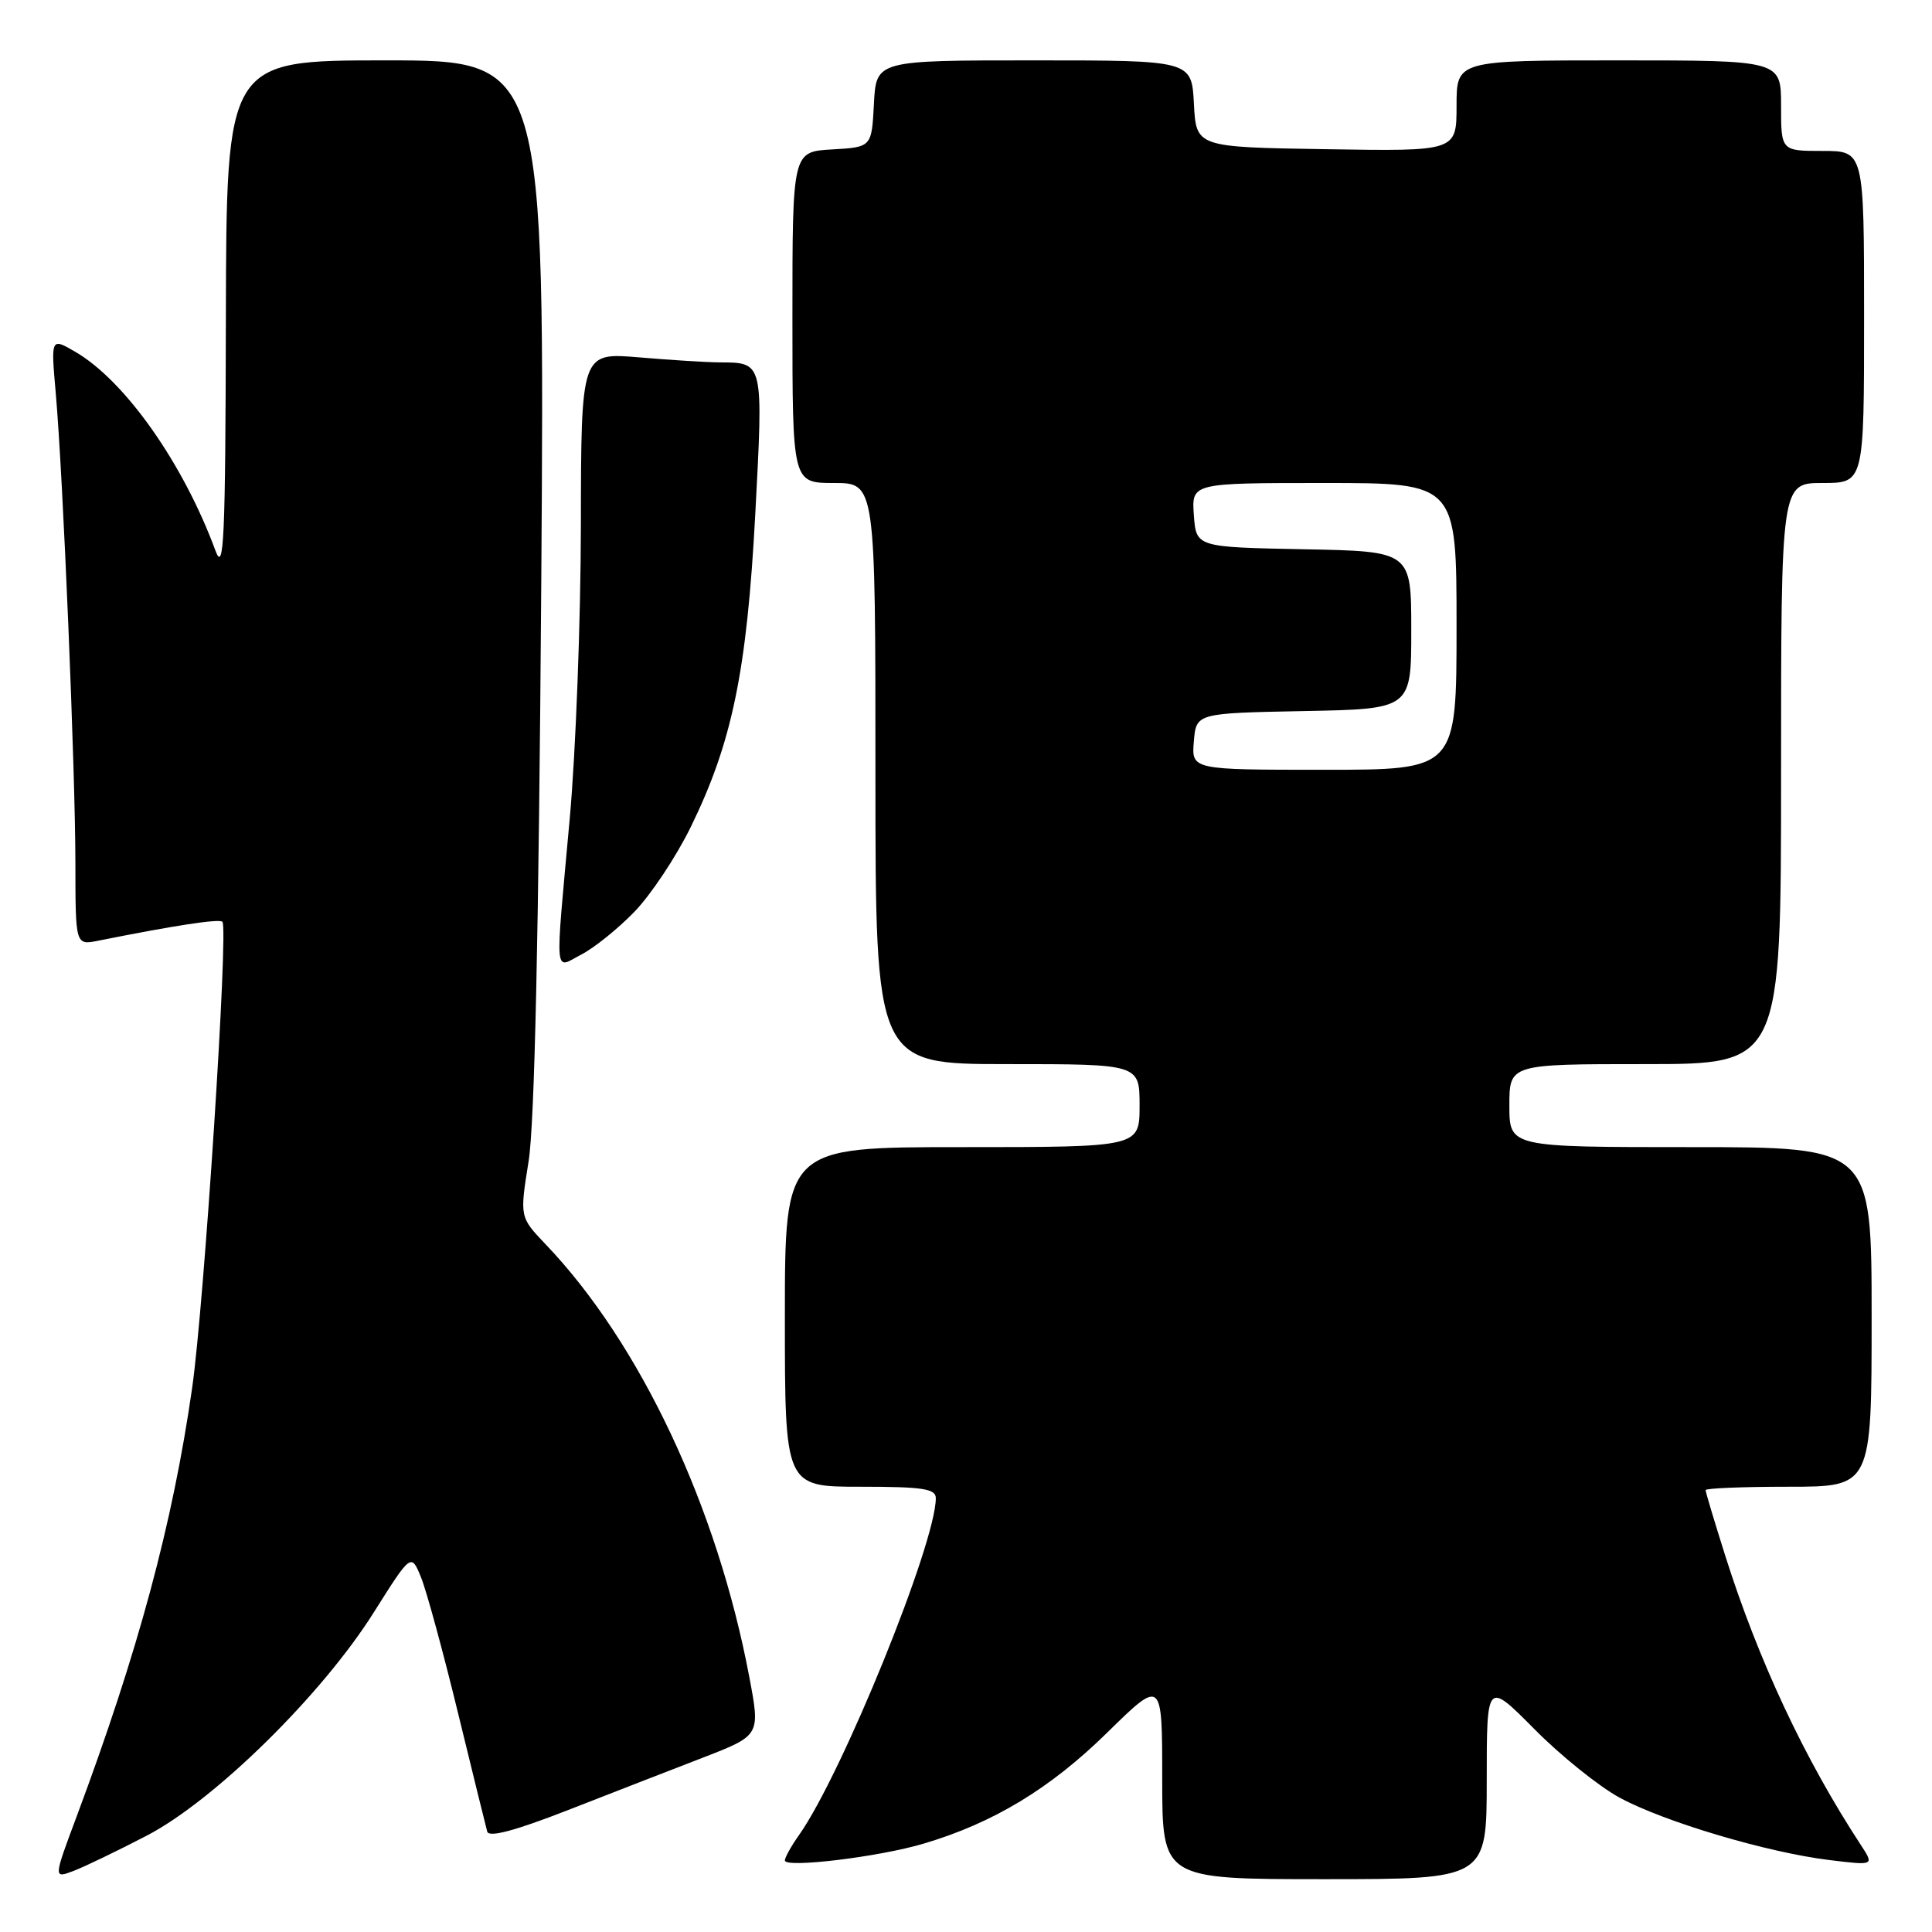 <?xml version="1.0" encoding="UTF-8" standalone="no"?>
<!DOCTYPE svg PUBLIC "-//W3C//DTD SVG 1.1//EN" "http://www.w3.org/Graphics/SVG/1.1/DTD/svg11.dtd" >
<svg xmlns="http://www.w3.org/2000/svg" xmlns:xlink="http://www.w3.org/1999/xlink" version="1.1" viewBox="0 0 256 256">
 <g >
 <path fill="currentColor"
d=" M 19.45 243.23 C 28.43 238.56 42.66 224.57 49.53 213.65 C 54.48 205.80 54.48 205.80 55.79 209.01 C 56.51 210.78 58.70 218.81 60.66 226.86 C 62.62 234.91 64.38 242.04 64.56 242.70 C 64.79 243.50 68.23 242.59 75.20 239.87 C 80.86 237.66 88.93 234.52 93.13 232.90 C 100.75 229.95 100.75 229.95 99.29 222.23 C 95.04 199.68 84.84 178.01 72.31 164.89 C 68.86 161.27 68.86 161.27 70.04 153.89 C 70.84 148.95 71.39 123.55 71.72 77.25 C 72.20 8.00 72.20 8.00 51.10 8.00 C 30.00 8.00 30.00 8.00 29.93 42.25 C 29.87 71.47 29.67 75.98 28.56 72.99 C 24.30 61.42 16.56 50.44 9.98 46.62 C 6.74 44.73 6.74 44.73 7.39 52.12 C 8.36 63.17 9.98 101.98 9.99 114.38 C 10.00 125.25 10.00 125.25 13.01 124.65 C 23.20 122.61 29.05 121.72 29.47 122.14 C 30.29 122.96 27.05 172.90 25.45 183.98 C 22.87 201.94 18.30 218.87 10.15 240.71 C 7.08 248.92 7.08 248.92 9.74 247.91 C 11.21 247.35 15.58 245.24 19.45 243.23 Z  M 197.00 235.87 C 197.00 222.75 197.00 222.75 203.32 229.12 C 206.79 232.63 211.87 236.71 214.59 238.19 C 220.50 241.40 234.19 245.47 242.43 246.47 C 248.35 247.19 248.35 247.19 246.57 244.47 C 239.10 233.06 232.98 220.00 228.56 206.00 C 227.15 201.54 226.00 197.69 226.00 197.45 C 226.00 197.20 230.95 197.00 237.00 197.00 C 248.00 197.00 248.00 197.00 248.00 174.50 C 248.00 152.00 248.00 152.00 224.00 152.00 C 200.00 152.00 200.00 152.00 200.00 146.50 C 200.00 141.00 200.00 141.00 218.00 141.00 C 236.00 141.00 236.00 141.00 236.00 102.50 C 236.00 64.00 236.00 64.00 241.50 64.00 C 247.00 64.00 247.00 64.00 247.00 42.00 C 247.00 20.00 247.00 20.00 241.50 20.00 C 236.00 20.00 236.00 20.00 236.00 14.00 C 236.00 8.00 236.00 8.00 214.50 8.00 C 193.00 8.00 193.00 8.00 193.00 14.02 C 193.00 20.05 193.00 20.05 175.75 19.77 C 158.50 19.50 158.50 19.50 158.20 13.75 C 157.90 8.00 157.90 8.00 137.00 8.00 C 116.10 8.00 116.10 8.00 115.80 13.75 C 115.50 19.50 115.50 19.50 110.25 19.80 C 105.00 20.10 105.00 20.10 105.00 42.05 C 105.00 64.00 105.00 64.00 110.50 64.00 C 116.00 64.00 116.00 64.00 116.00 102.50 C 116.00 141.00 116.00 141.00 133.50 141.00 C 151.00 141.00 151.00 141.00 151.00 146.50 C 151.00 152.00 151.00 152.00 127.50 152.00 C 104.00 152.00 104.00 152.00 104.00 174.50 C 104.00 197.00 104.00 197.00 114.00 197.00 C 122.28 197.00 124.00 197.26 124.00 198.52 C 124.00 204.50 111.58 235.08 105.88 243.15 C 104.84 244.61 104.00 246.13 104.00 246.52 C 104.00 247.56 116.45 246.06 122.39 244.29 C 131.61 241.56 139.15 237.00 146.68 229.61 C 154.00 222.43 154.00 222.43 154.00 235.72 C 154.00 249.00 154.00 249.00 175.50 249.00 C 197.00 249.00 197.00 249.00 197.00 235.87 Z  M 84.06 120.82 C 86.24 118.57 89.59 113.53 91.51 109.62 C 97.02 98.38 98.97 88.92 100.08 68.08 C 101.15 47.90 101.18 48.04 95.40 48.02 C 93.70 48.01 88.86 47.71 84.65 47.35 C 77.00 46.71 77.00 46.71 76.97 69.60 C 76.95 82.20 76.29 99.70 75.49 108.50 C 73.53 130.14 73.38 128.37 77.05 126.47 C 78.73 125.60 81.89 123.06 84.06 120.82 Z  M 158.19 98.25 C 158.50 94.50 158.50 94.50 172.75 94.22 C 187.00 93.95 187.00 93.95 187.00 83.50 C 187.00 73.05 187.00 73.05 172.75 72.78 C 158.50 72.50 158.50 72.50 158.19 68.25 C 157.89 64.00 157.89 64.00 175.44 64.00 C 193.00 64.00 193.00 64.00 193.00 83.00 C 193.00 102.00 193.00 102.00 175.44 102.00 C 157.88 102.00 157.88 102.00 158.19 98.25 Z "/>
</g>
</svg>